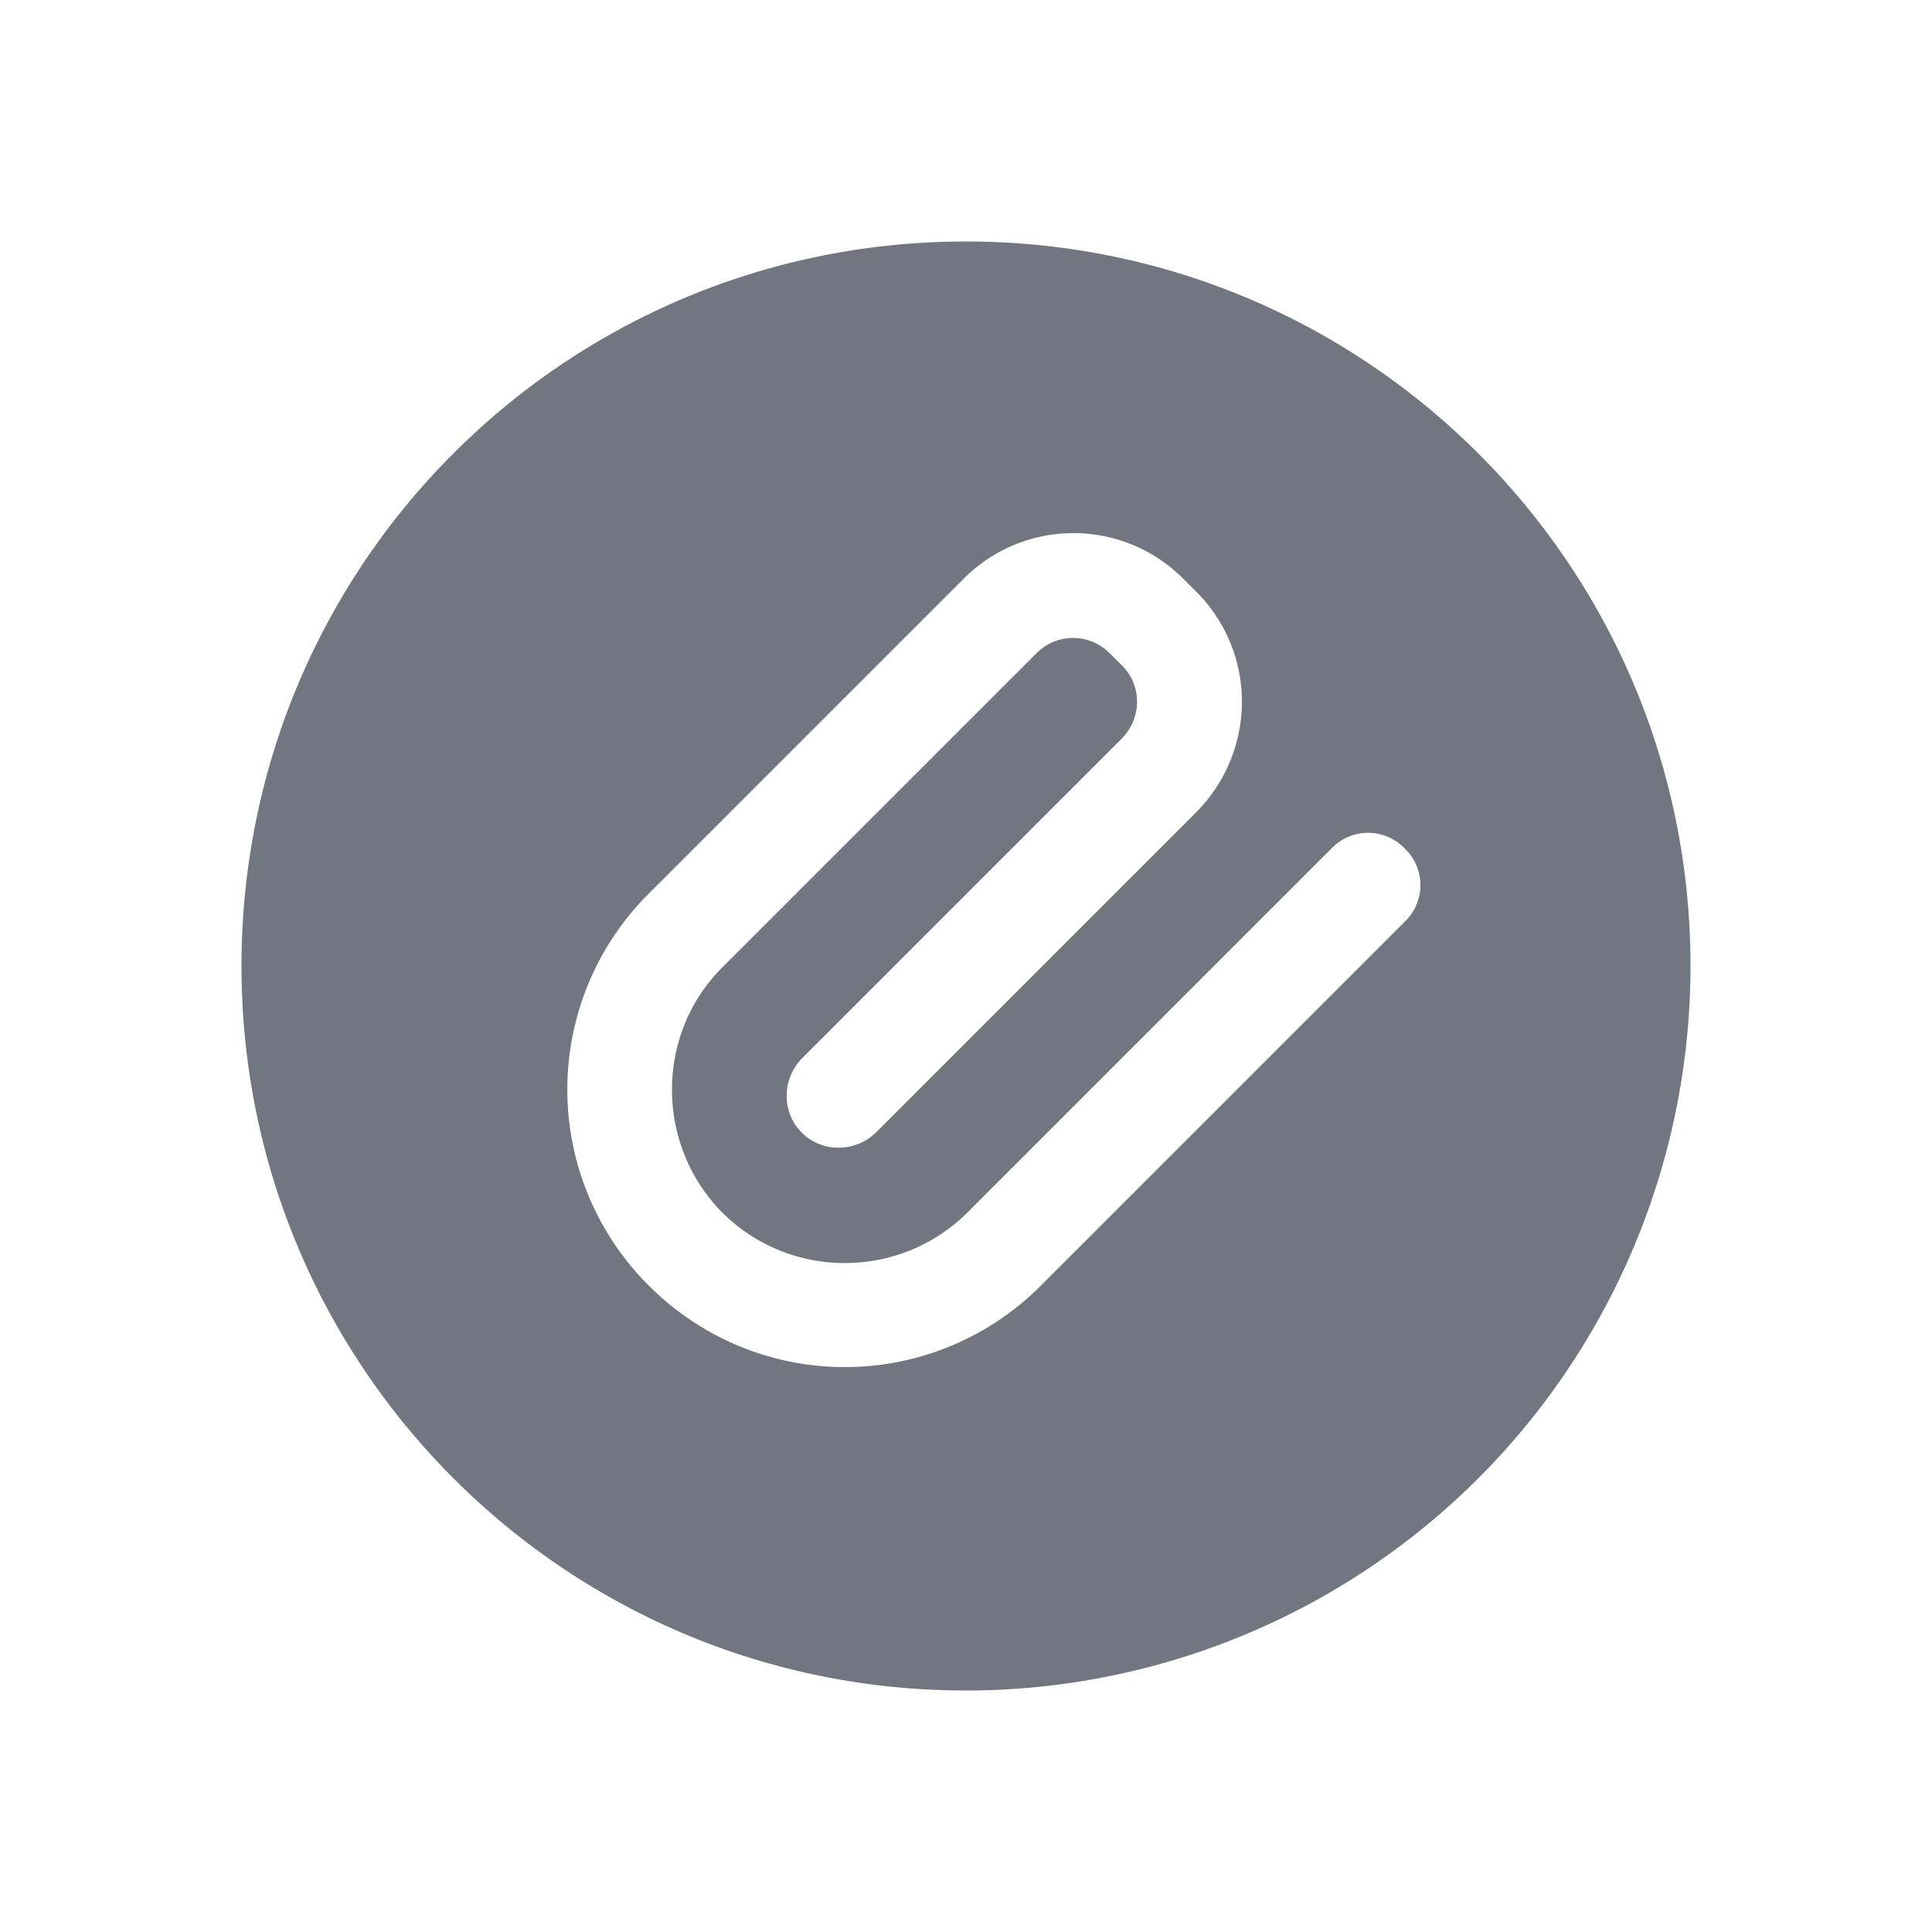 <svg xmlns="http://www.w3.org/2000/svg" fill="none" viewBox="0 0 24 24" focusable="false"><defs><clipPath id="Attach_File_Solid_svg__a"><path fill="#fff" fill-opacity="0" d="M0 0h24v24H0z"/></clipPath></defs><g clip-path="url(#Attach_File_Solid_svg__a)"><path fill="#717681" fill-rule="evenodd" d="M3 12c0-4.98 4.02-9 9-9 4.97 0 9 4.02 9 9a9 9 0 0 1-9 9c-4.98 0-9-4.03-9-9m5.06 3.97a3.434 3.434 0 0 0 4.87 0l4.52-4.52c.26-.25.26-.66 0-.91a.63.63 0 0 0-.91 0l-4.52 4.52c-.84.84-2.21.84-3.05 0-.83-.84-.83-2.21 0-3.04l3.9-3.9a.64.64 0 0 1 .92 0l.14.14c.26.25.26.66 0 .92l-3.97 3.97c-.25.26-.25.67 0 .92s.66.25.92 0l3.97-3.97c.77-.77.77-2 0-2.76l-.14-.14c-.76-.77-1.99-.77-2.75 0l-3.9 3.9a3.434 3.434 0 0 0 0 4.87"/></g></svg>